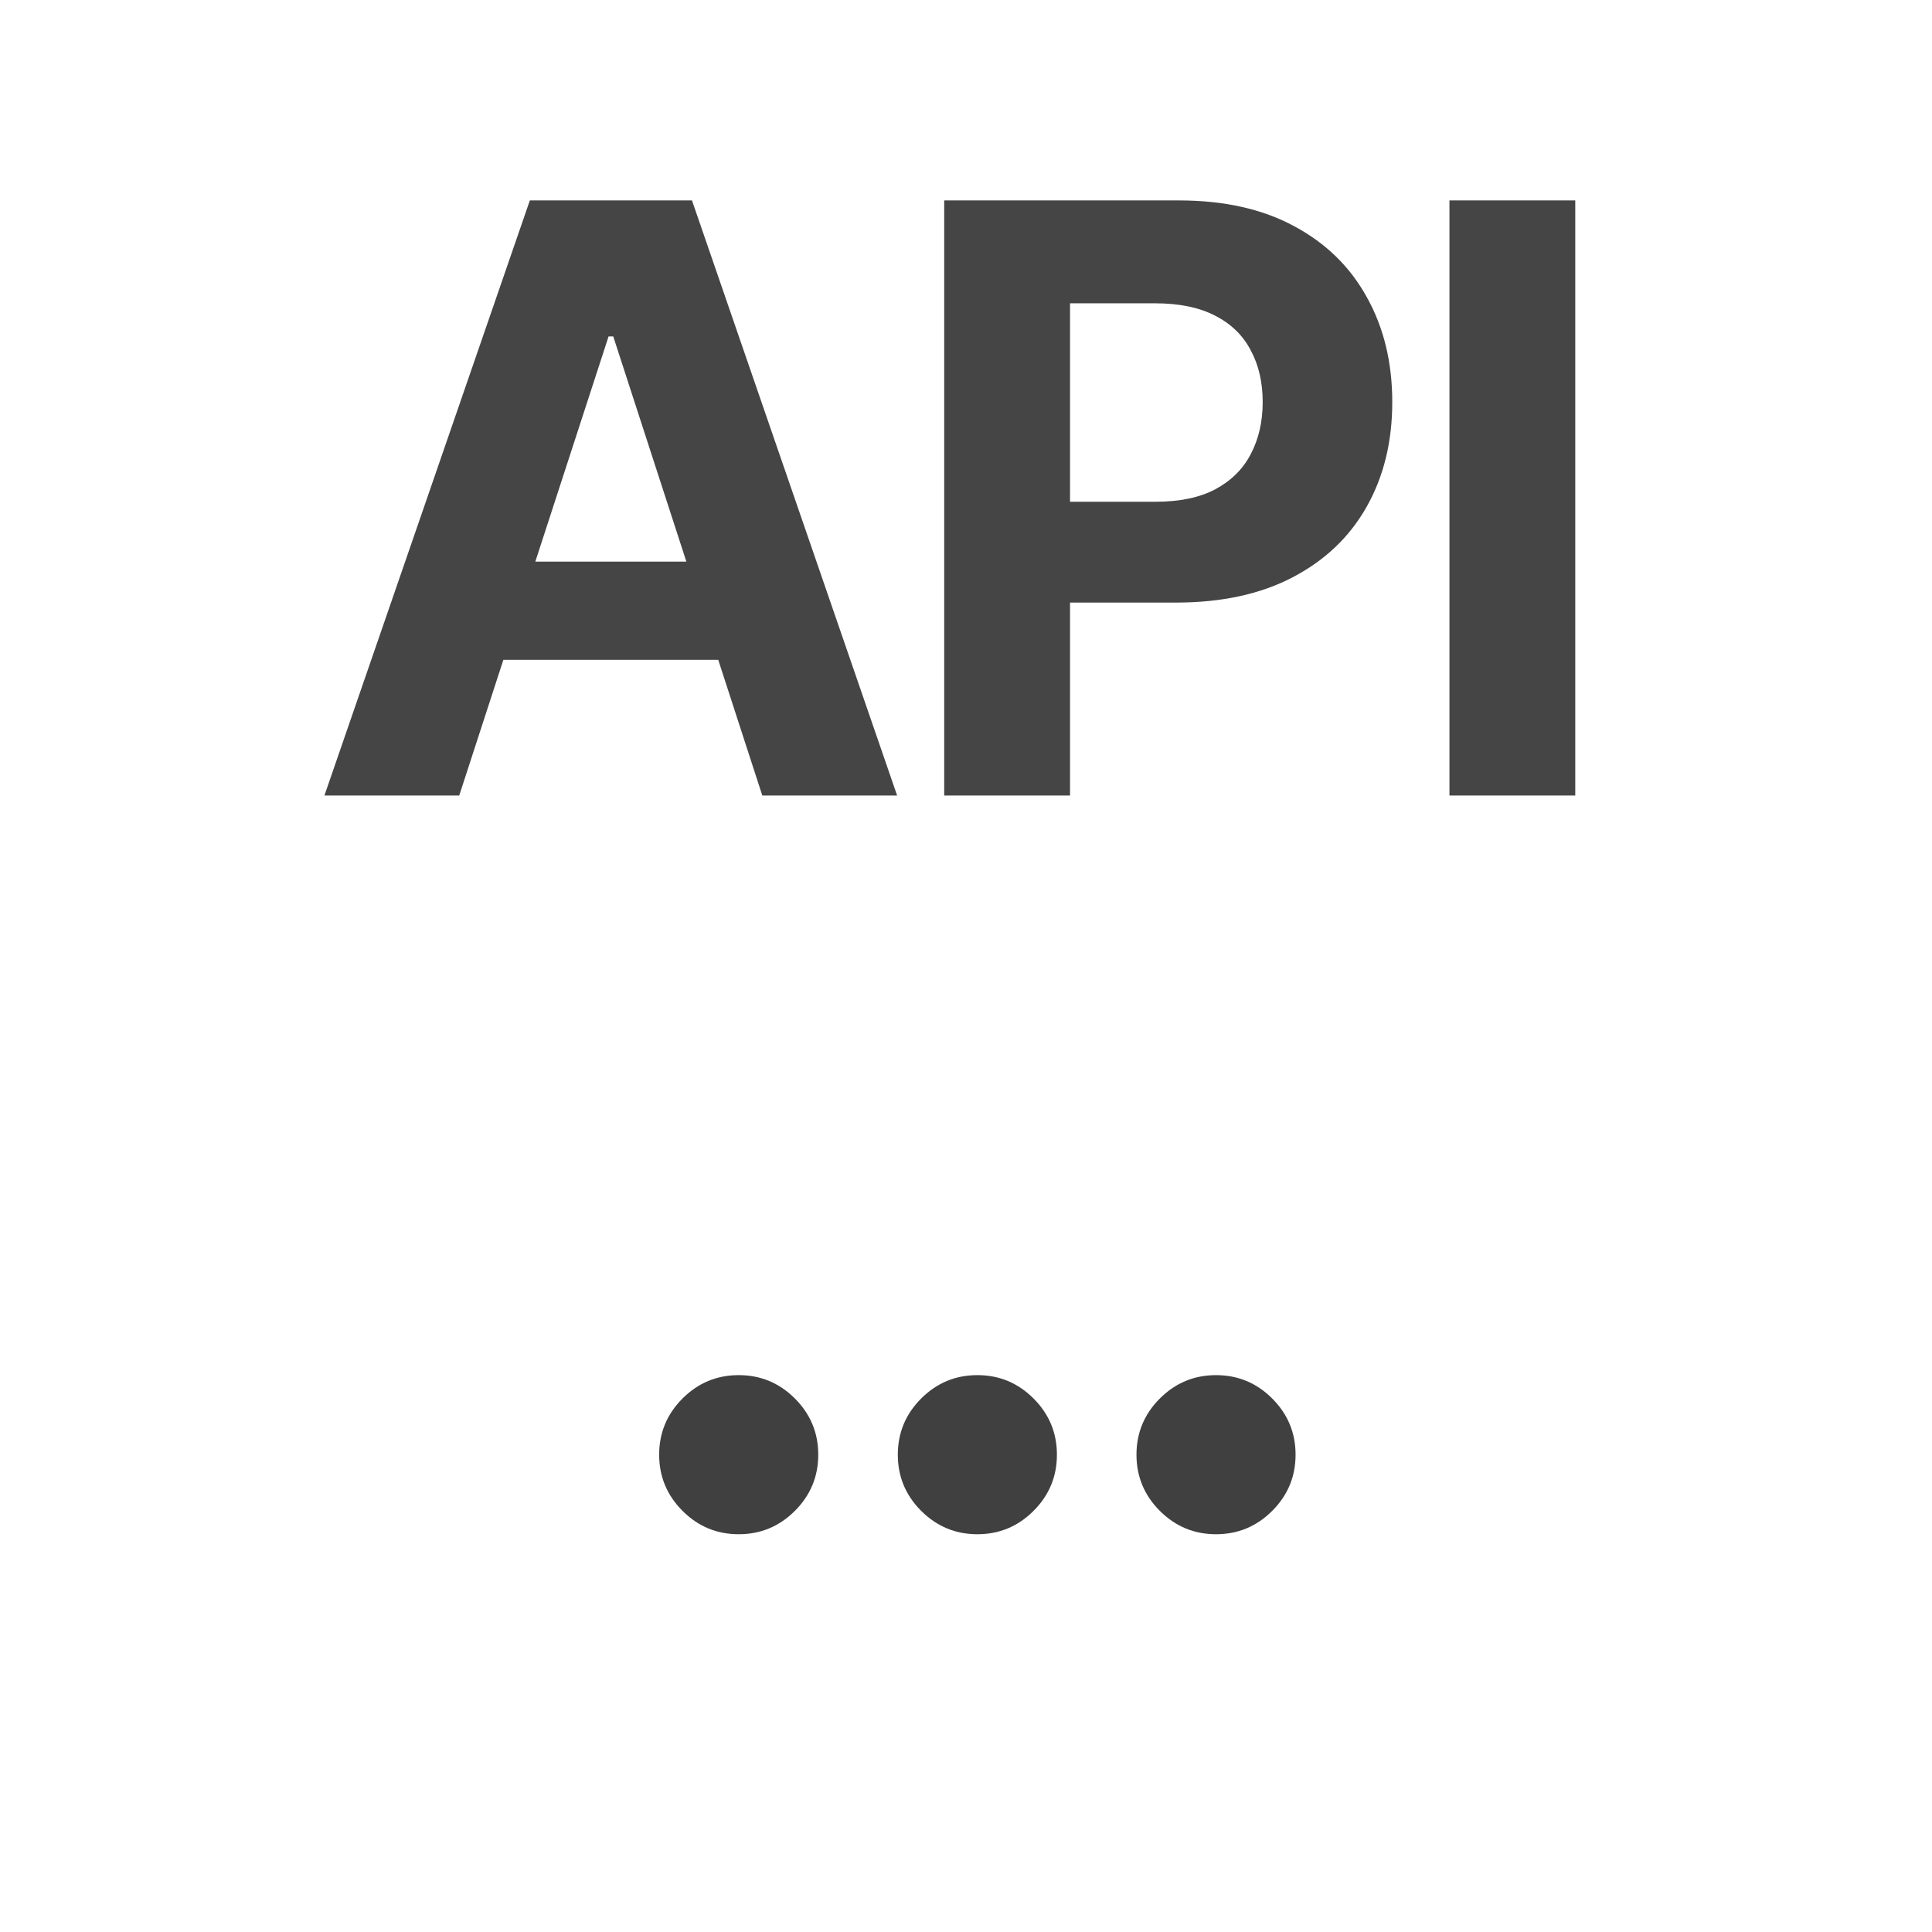 <svg width="85" height="85" viewBox="0 0 85 85" fill="none" xmlns="http://www.w3.org/2000/svg">
<path d="M20.204 35H14.273L23.311 8.818H30.444L39.47 35H33.538L26.98 14.801H26.775L20.204 35ZM19.834 24.709H33.845V29.03H19.834V24.709ZM41.541 35V8.818H51.871C53.856 8.818 55.548 9.197 56.946 9.956C58.344 10.706 59.409 11.75 60.142 13.088C60.883 14.418 61.254 15.952 61.254 17.69C61.254 19.429 60.879 20.963 60.129 22.293C59.379 23.622 58.293 24.658 56.869 25.399C55.455 26.141 53.742 26.511 51.73 26.511H45.146V22.075H50.835C51.901 22.075 52.778 21.892 53.469 21.526C54.168 21.151 54.688 20.635 55.028 19.979C55.378 19.314 55.553 18.551 55.553 17.69C55.553 16.821 55.378 16.062 55.028 15.415C54.688 14.758 54.168 14.251 53.469 13.893C52.77 13.527 51.883 13.344 50.81 13.344H47.077V35H41.541ZM69.305 8.818V35H63.77V8.818H69.305Z" fill="#454545"/>
<path d="M32.5 67.5C31.538 67.5 30.713 67.157 30.028 66.472C29.343 65.787 29 64.963 29 64C29 63.038 29.343 62.214 30.028 61.528C30.713 60.843 31.538 60.5 32.5 60.5C33.462 60.5 34.286 60.843 34.972 61.528C35.657 62.214 36 63.038 36 64C36 64.963 35.657 65.787 34.972 66.472C34.286 67.157 33.462 67.5 32.5 67.5ZM43 67.5C42.038 67.5 41.214 67.157 40.528 66.472C39.843 65.787 39.5 64.963 39.5 64C39.5 63.038 39.843 62.214 40.528 61.528C41.214 60.843 42.038 60.5 43 60.5C43.962 60.5 44.786 60.843 45.472 61.528C46.157 62.214 46.5 63.038 46.5 64C46.5 64.963 46.157 65.787 45.472 66.472C44.786 67.157 43.962 67.5 43 67.5ZM53.5 67.5C52.538 67.5 51.714 67.157 51.028 66.472C50.343 65.787 50 64.963 50 64C50 63.038 50.343 62.214 51.028 61.528C51.714 60.843 52.538 60.5 53.5 60.5C54.462 60.5 55.286 60.843 55.972 61.528C56.657 62.214 57 63.038 57 64C57 64.963 56.657 65.787 55.972 66.472C55.286 67.157 54.462 67.5 53.5 67.5Z" fill="#404040"/>
</svg>
